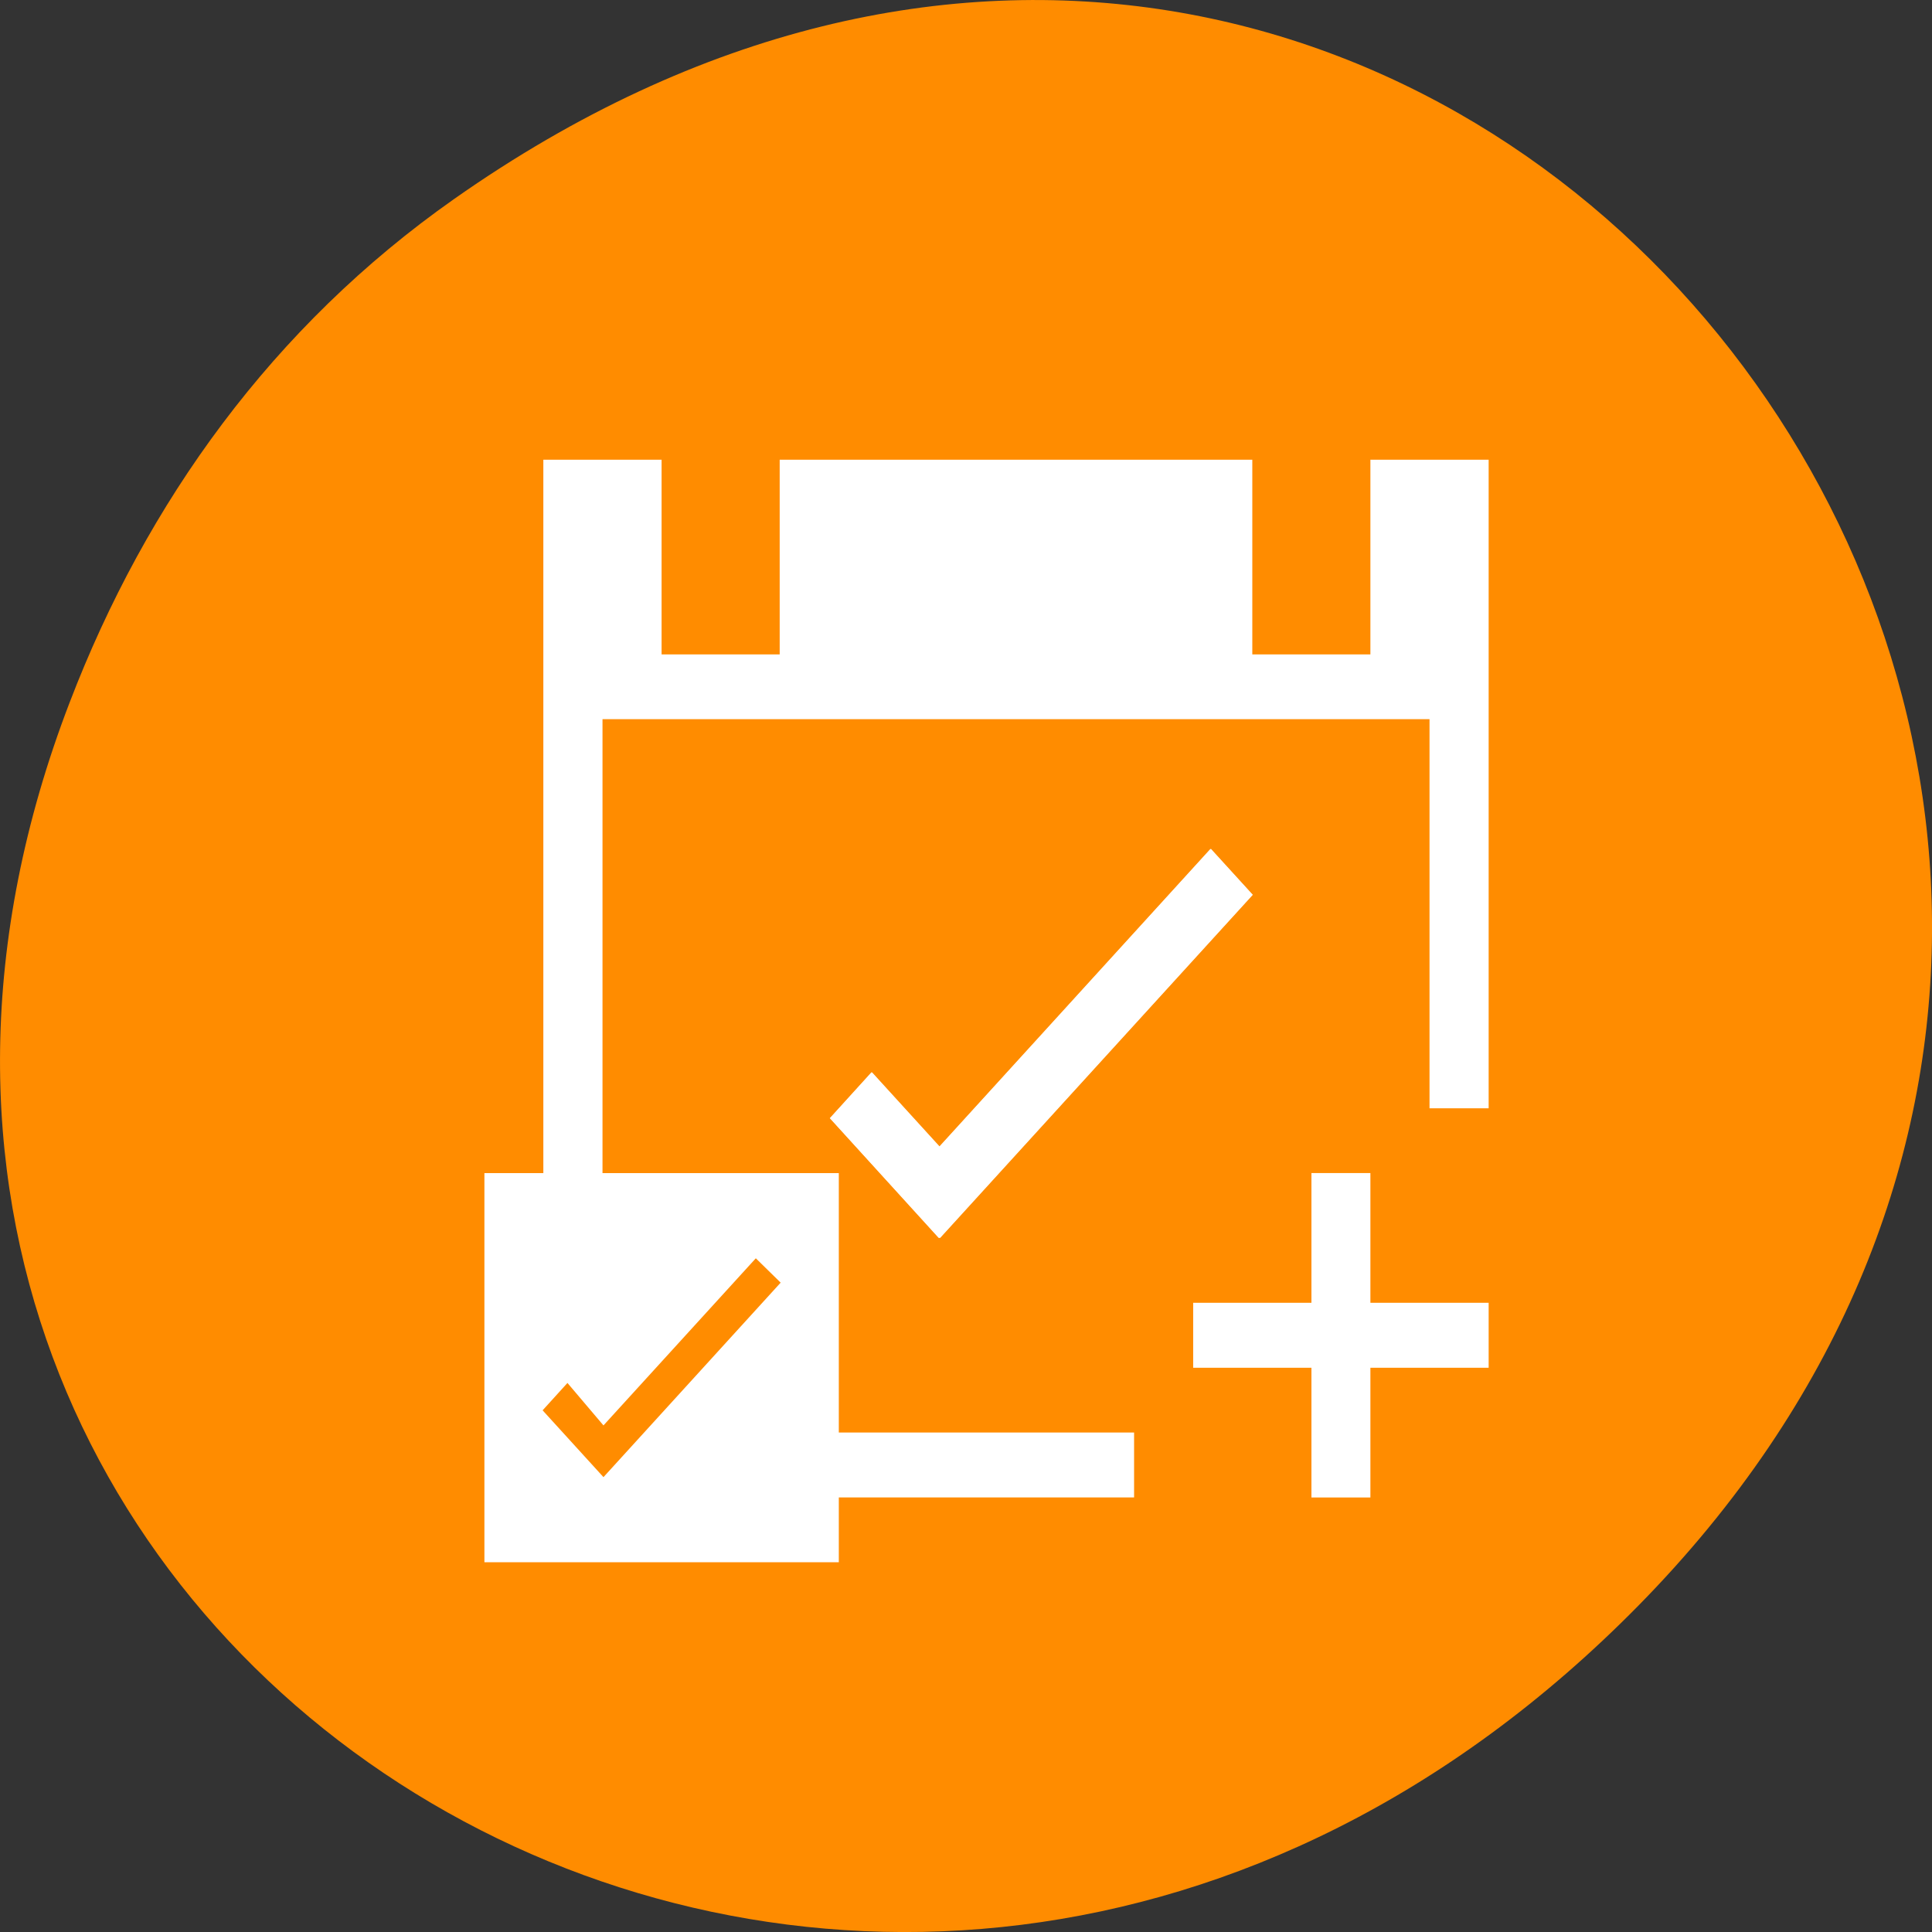 <svg xmlns="http://www.w3.org/2000/svg" viewBox="0 0 48 48"><rect x="0" y="0" width="48" height="48" fill="#333333" stroke="none"/><path d="m 11.281 4.945 c 24.551 -17.258 49.426 14.617 29.422 34.949 c -18.848 19.156 -48.129 1.398 -38.973 -22.441 c 1.906 -4.973 5.043 -9.34 9.551 -12.508" style="fill:#ff8c00"/><g style="fill:#fff"><path d="m 12.035 29.145 v 9.668 h 8.805 v -9.668 m -2.062 2.117 l 0.617 0.605 l -4.402 4.832 l -1.512 -1.66 l 0.617 -0.68 l 0.895 1.055"/><path d="m 30.086 21.09 l -6.738 7.398 l -1.684 -1.848 l -1.039 1.141 l 2.711 2.977 l 0.008 -0.012 l 0.012 0.012 l 7.77 -8.527"/><path d="m 16.438 37.203 h 11.738 v -1.613 h -10.273 m -2.934 -5.637 v -12.086 h 20.547 v 9.668 h 1.469 v -16.113 h -2.938 v 4.836 h -2.934 v -4.836 h -11.742 v 4.836 h -2.934 v -4.836 h -2.938 v 19.336 m 16.574 -9.668 l -6.738 7.398 l -1.684 -1.848 l -1.035 1.141 l 2.707 2.977 l 0.008 -0.016 l 0.012 0.016 l 7.77 -8.527 m 1.469 6.914 v 3.223 h -2.938 v 1.613 h 2.938 v 3.223 h 1.465 v -3.223 h 2.938 v -1.613 h -2.938 v -3.223"/></g></svg>